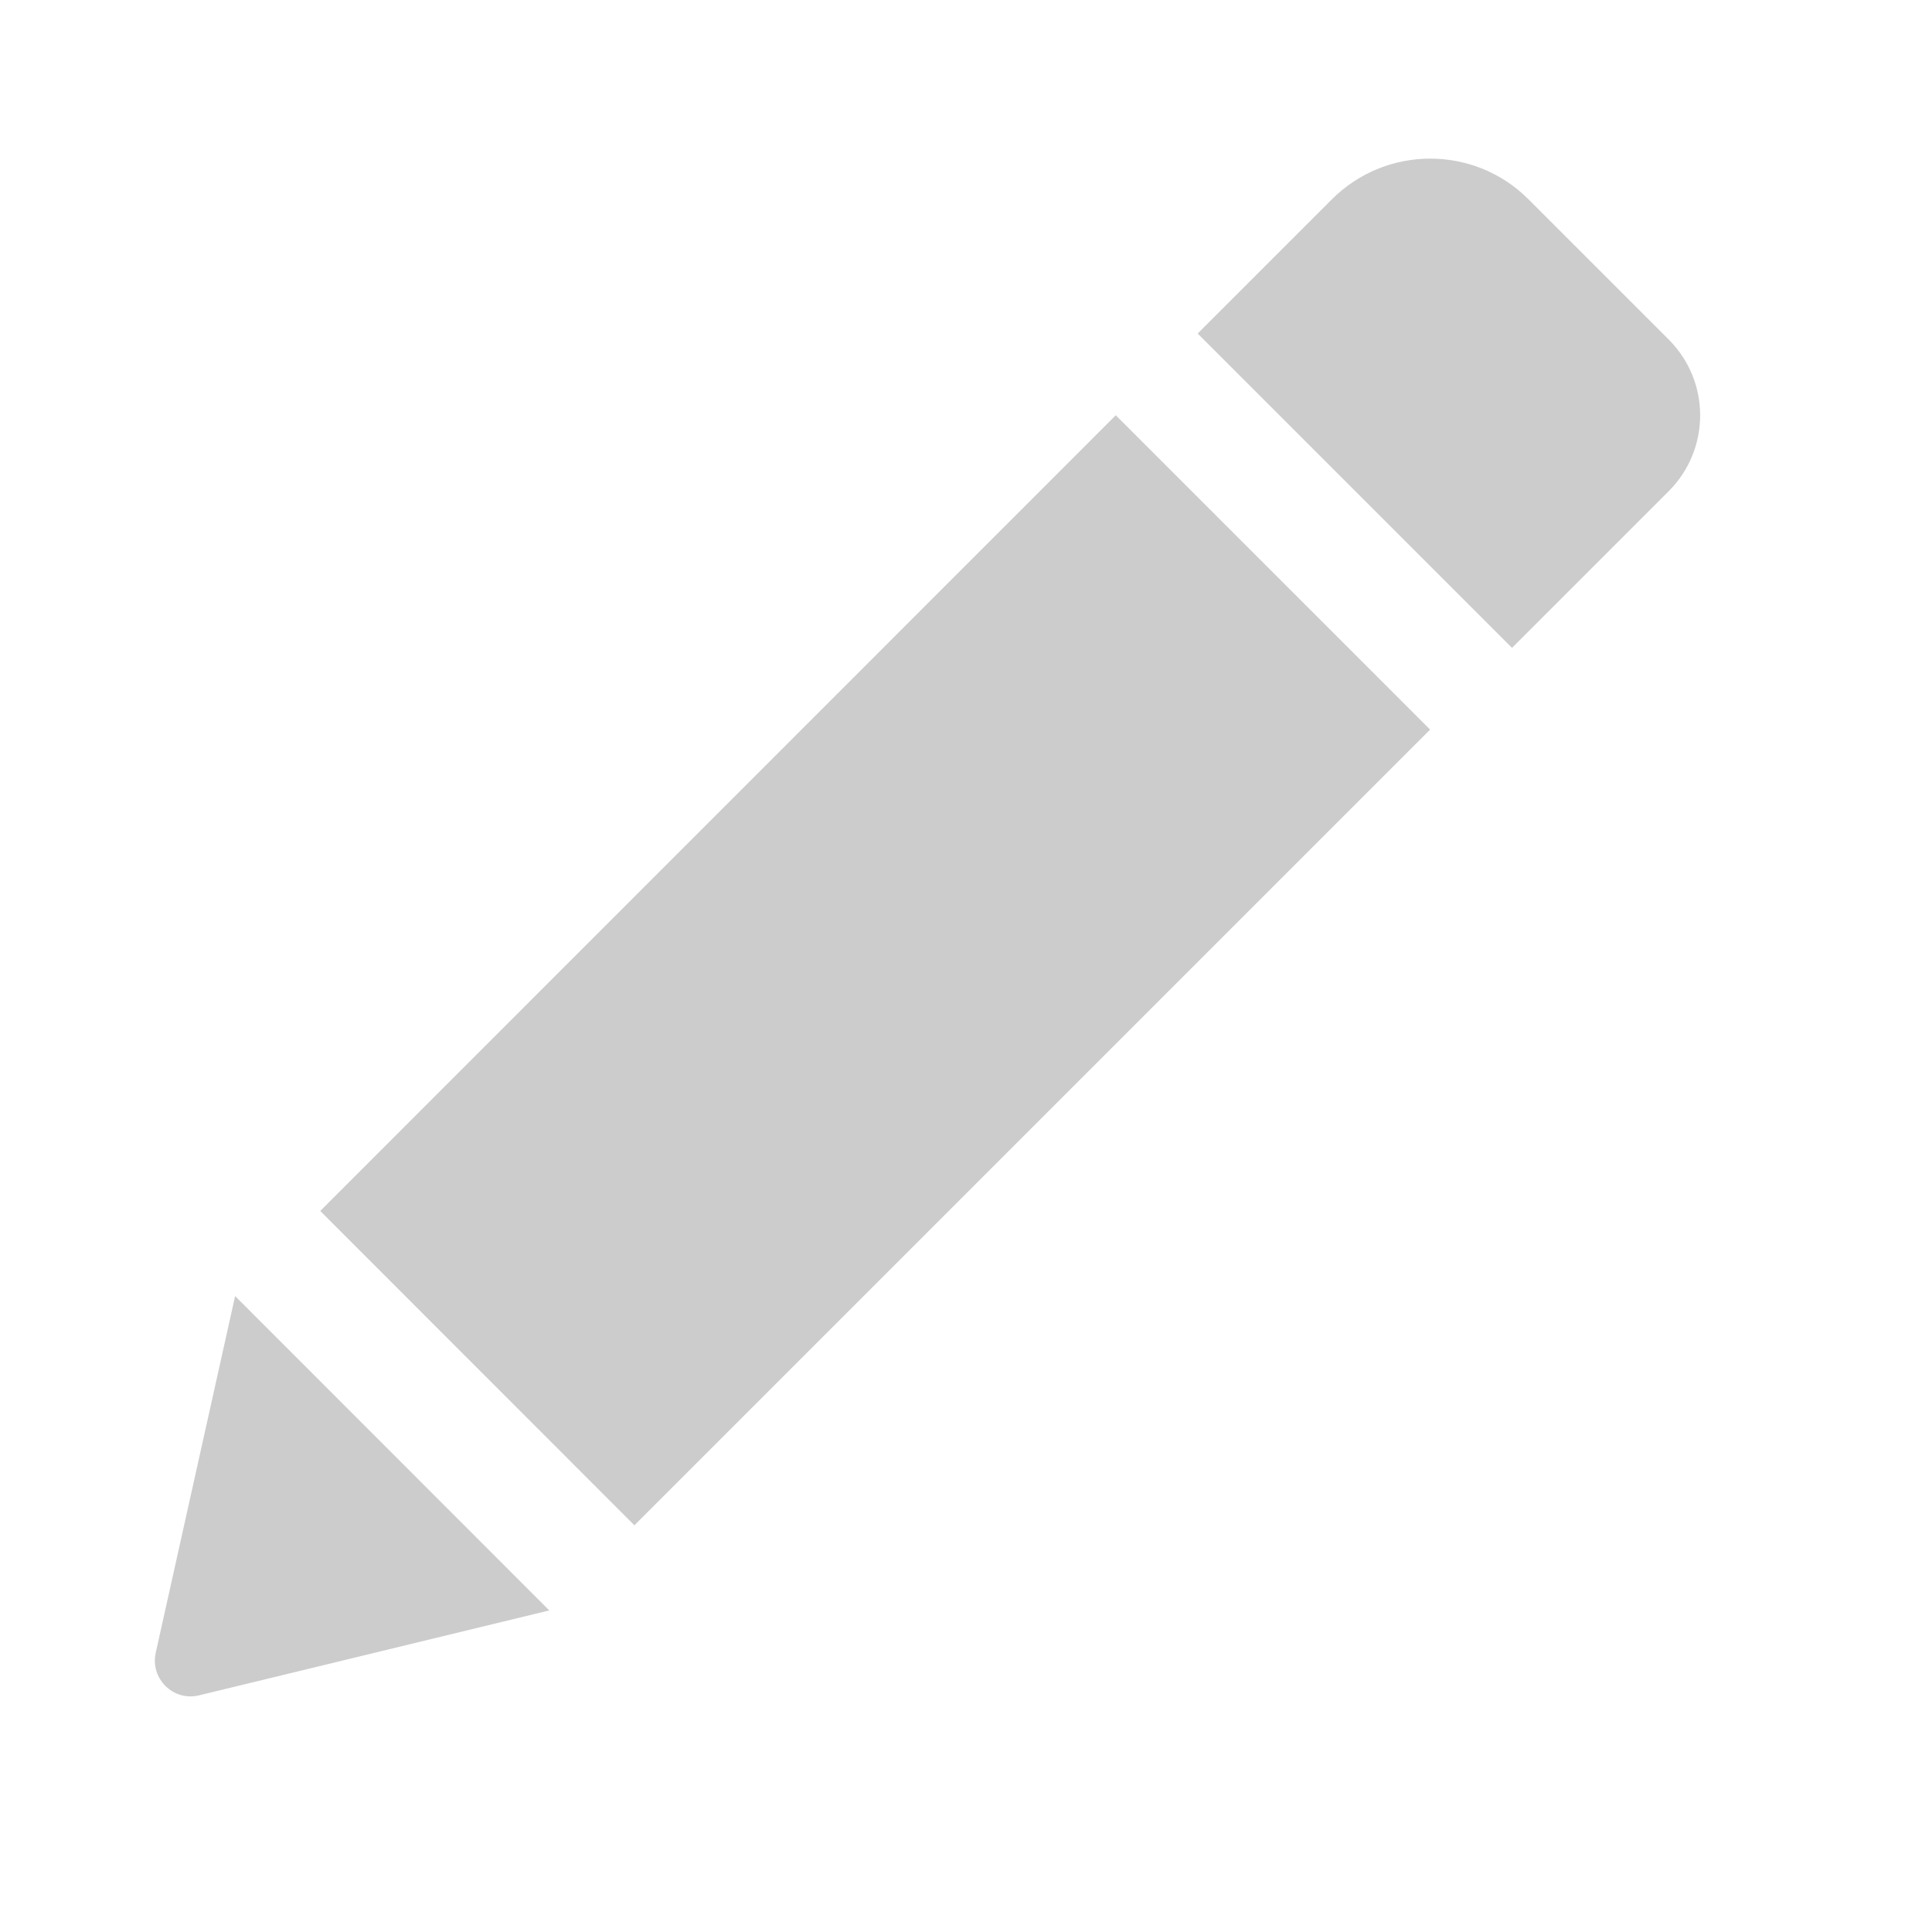 <svg width="529" height="529" viewBox="0 0 529 529">
<g transform="scale(0.8) translate(53, 53)"><path fill="#cccccc" d="M 328.883,89.125 l 107.59,107.589 l -272.34,272.34 L 56.604,361.465 L 328.883,89.125 z M 518.113,63.177 l -47.981-47.981
		c -18.543-18.543-48.653-18.543-67.259,0 l -45.961,45.961 l 107.59,107.59 l 53.611-53.611
		C 532.495,100.753,532.495,77.559,518.113,63.177z M 0.3,512.69 c -1.958,8.812,5.998,16.708,14.811,14.565 l 119.891-29.069
		L 27.473,390.597 L 0.3,512.69 z" /></g>
</svg>
